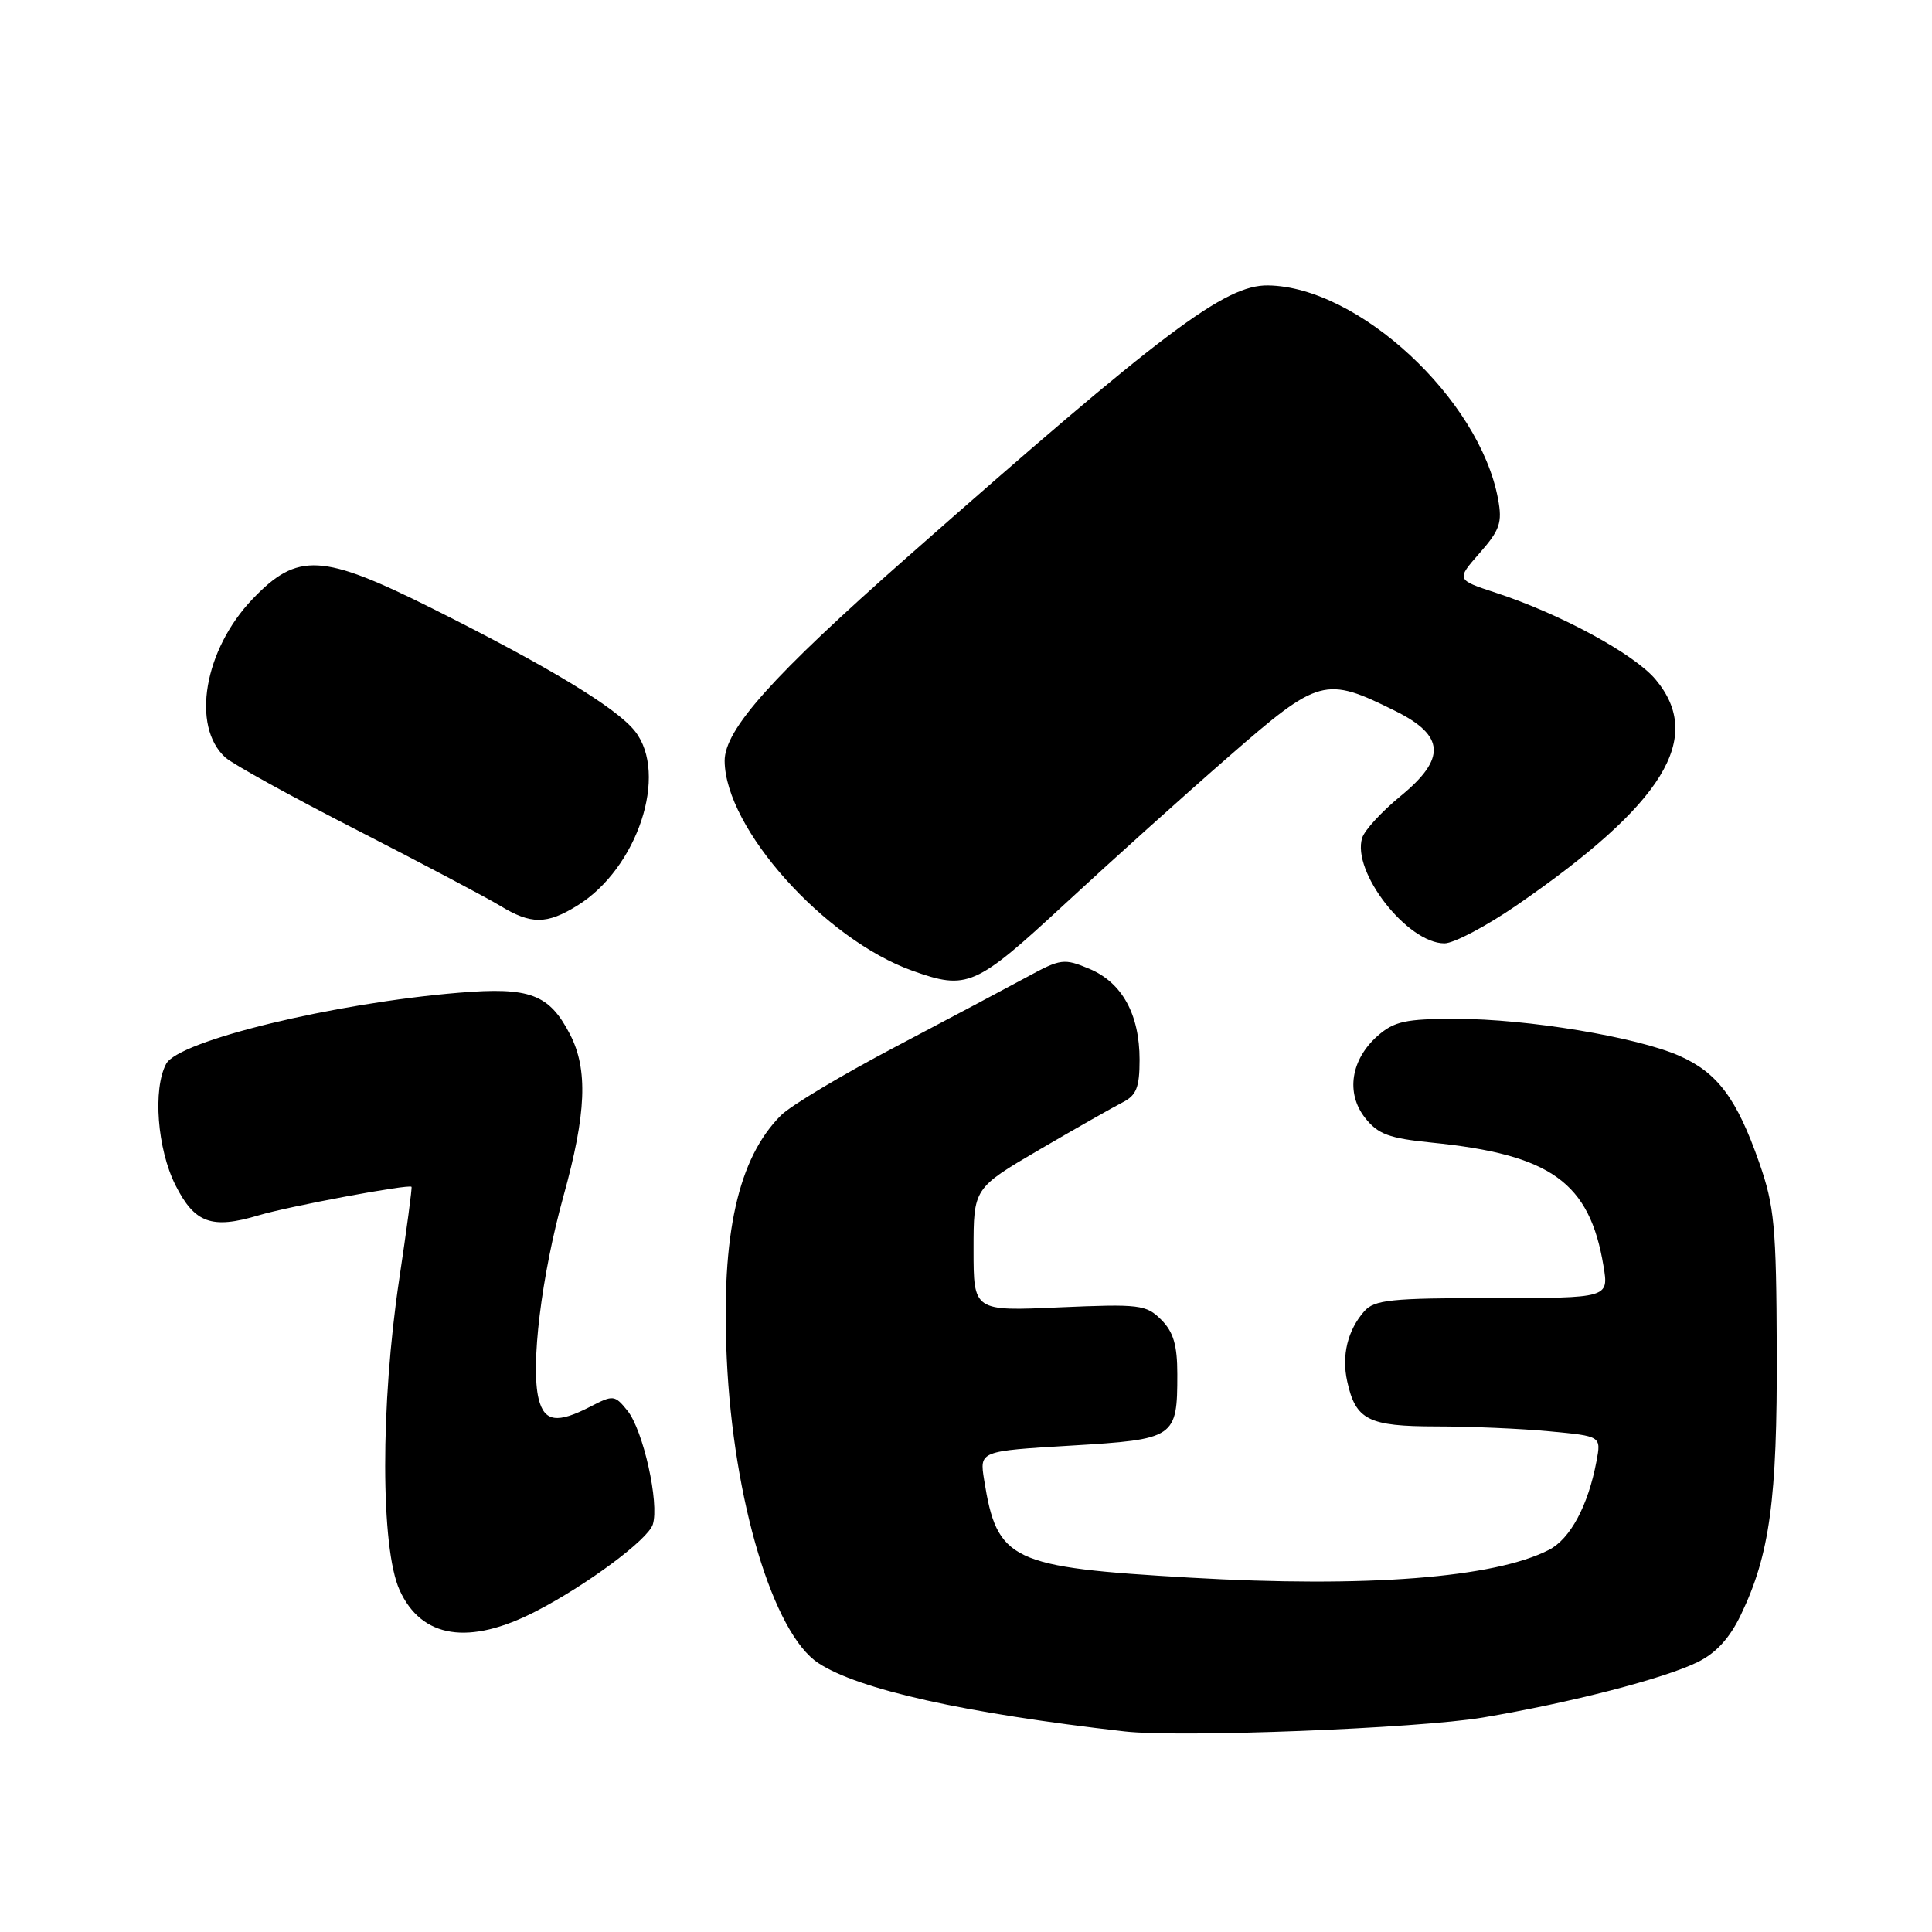 <?xml version="1.0" encoding="UTF-8" standalone="no"?>
<!DOCTYPE svg PUBLIC "-//W3C//DTD SVG 1.1//EN" "http://www.w3.org/Graphics/SVG/1.1/DTD/svg11.dtd" >
<svg xmlns="http://www.w3.org/2000/svg" xmlns:xlink="http://www.w3.org/1999/xlink" version="1.1" viewBox="0 0 256 256">
 <g >
 <path fill="currentColor"
d=" M 196.50 227.58 C 208.16 225.61 220.44 222.44 224.94 220.24 C 227.37 219.05 229.19 217.07 230.66 214.00 C 234.51 206.00 235.50 198.68 235.43 179.00 C 235.37 162.46 235.12 159.81 233.10 154.04 C 230.13 145.55 227.58 142.14 222.54 139.91 C 216.86 137.40 202.37 135.00 192.92 135.00 C 186.25 135.00 184.74 135.33 182.55 137.25 C 178.99 140.39 178.30 144.84 180.88 148.12 C 182.59 150.29 184.04 150.83 189.71 151.40 C 205.52 152.99 210.63 156.66 212.47 167.75 C 213.18 172.00 213.18 172.00 197.74 172.00 C 184.30 172.00 182.11 172.23 180.77 173.75 C 178.57 176.26 177.75 179.60 178.51 183.03 C 179.63 188.16 181.30 189.00 190.32 189.01 C 194.82 189.01 201.57 189.30 205.33 189.66 C 212.17 190.30 212.17 190.30 211.54 193.63 C 210.44 199.49 208.07 203.91 205.25 205.36 C 198.01 209.08 181.05 210.40 157.75 209.05 C 133.87 207.67 132.12 206.84 130.40 196.08 C 129.79 192.27 129.79 192.27 141.91 191.55 C 155.75 190.72 156.00 190.55 156.00 182.07 C 156.00 178.23 155.48 176.48 153.87 174.87 C 151.87 172.87 150.99 172.77 140.37 173.23 C 129.00 173.74 129.00 173.74 129.00 165.59 C 129.00 157.44 129.00 157.44 137.75 152.32 C 142.56 149.51 147.51 146.70 148.75 146.07 C 150.58 145.14 151.00 144.09 151.00 140.42 C 151.00 134.39 148.67 130.18 144.34 128.37 C 141.00 126.97 140.54 127.03 136.15 129.42 C 133.59 130.80 125.72 134.99 118.65 138.71 C 111.58 142.43 104.76 146.51 103.49 147.78 C 97.79 153.48 95.54 163.57 96.30 180.00 C 97.16 198.82 102.47 216.46 108.44 220.37 C 113.79 223.88 127.84 227.01 149.00 229.42 C 156.32 230.26 187.88 229.03 196.50 227.58 Z  M 71.00 213.51 C 77.72 210.05 85.86 204.01 86.50 202.00 C 87.39 199.19 85.23 189.50 83.13 186.91 C 81.46 184.84 81.25 184.82 78.24 186.38 C 73.84 188.65 72.14 188.41 71.38 185.39 C 70.28 181.01 71.74 169.03 74.66 158.50 C 77.70 147.54 77.93 141.70 75.53 137.06 C 72.77 131.72 70.21 130.76 60.81 131.54 C 44.23 132.91 23.66 137.90 22.02 140.96 C 20.23 144.30 20.84 152.25 23.25 157.04 C 25.79 162.08 28.05 162.90 34.26 161.04 C 38.30 159.83 54.24 156.86 54.53 157.26 C 54.62 157.39 53.89 162.90 52.90 169.50 C 50.40 186.18 50.42 205.13 52.95 210.70 C 55.85 217.09 62.16 218.07 71.00 213.51 Z  M 141.13 119.75 C 147.22 114.11 156.99 105.32 162.85 100.22 C 174.80 89.80 175.58 89.59 184.89 94.21 C 191.46 97.47 191.65 100.51 185.59 105.48 C 183.11 107.51 180.82 110.00 180.50 111.01 C 179.07 115.50 186.48 125.00 191.40 125.00 C 192.63 125.00 196.94 122.73 200.96 119.96 C 220.50 106.50 225.87 97.76 219.36 90.02 C 216.53 86.65 206.75 81.34 198.22 78.55 C 192.95 76.82 192.95 76.82 196.06 73.28 C 198.75 70.22 199.08 69.24 198.50 66.12 C 196.05 52.87 180.01 37.99 168.02 37.82 C 162.32 37.74 154.24 43.82 120.17 73.86 C 102.33 89.59 95.99 96.68 96.02 100.84 C 96.10 109.77 109.24 124.46 120.88 128.62 C 128.18 131.23 129.23 130.76 141.13 119.75 Z  M 76.49 120.00 C 84.48 115.07 88.61 102.56 84.13 96.88 C 81.68 93.78 72.68 88.33 57.27 80.62 C 42.67 73.32 39.43 73.15 33.48 79.36 C 27.05 86.07 25.30 96.24 29.86 100.37 C 30.82 101.24 38.68 105.58 47.32 110.00 C 55.96 114.43 64.49 118.94 66.27 120.02 C 70.35 122.51 72.44 122.51 76.49 120.00 Z "/>
</g>
</svg>